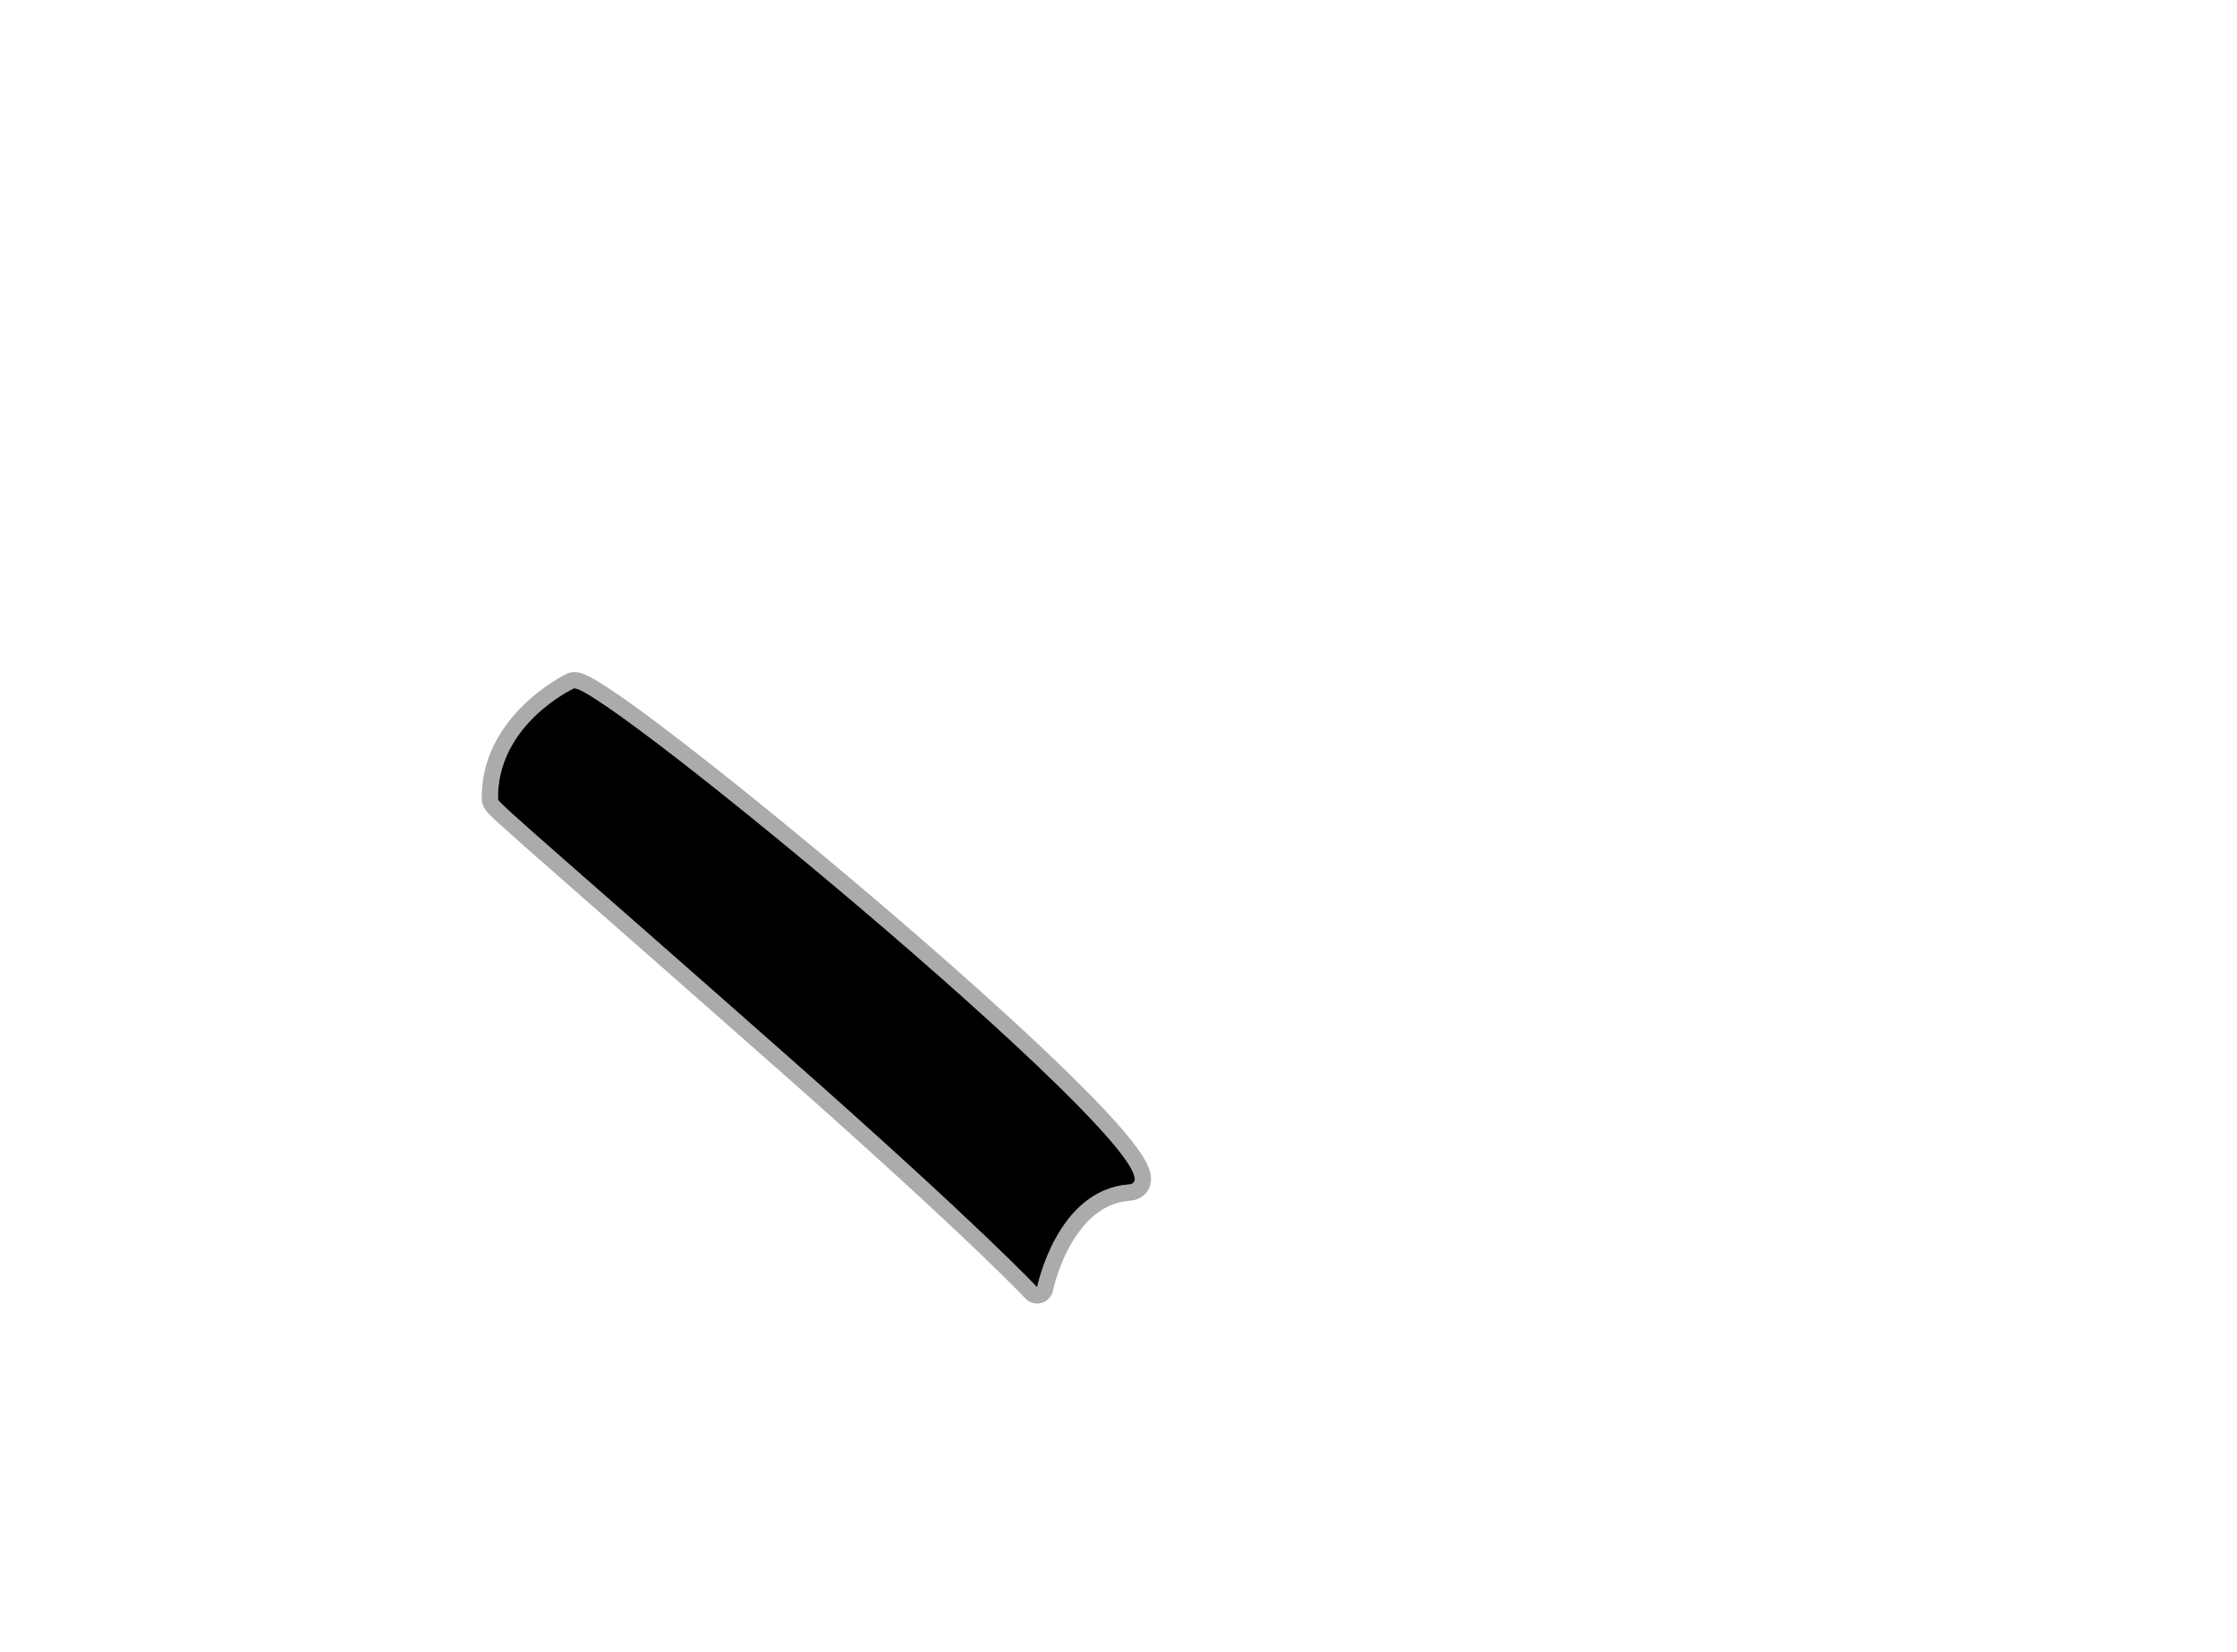 <?xml version="1.0" encoding="UTF-8" standalone="no"?><!DOCTYPE svg PUBLIC "-//W3C//DTD SVG 1.1//EN" "http://www.w3.org/Graphics/SVG/1.1/DTD/svg11.dtd"><svg width="100%" height="100%" viewBox="0 0 19500 14400" version="1.1" xmlns="http://www.w3.org/2000/svg" xmlns:xlink="http://www.w3.org/1999/xlink" xml:space="preserve" xmlns:serif="http://www.serif.com/" style="fill-rule:evenodd;clip-rule:evenodd;stroke-linejoin:round;stroke-miterlimit:2;"><g id="hinge"><path d="M5000.52,6000.7c0,0 -672.407,313.195 -659.328,967.886c0.621,31.096 687.745,614.067 2556.41,2264.9c1660.87,1467.26 2142.97,1986.2 2142.97,1986.2c0,0 169.24,-848.802 798.772,-895.78c629.532,-46.979 -4635.27,-4407.81 -4838.83,-4323.21Z" style="fill:undefined;"/><path d="M4946.15,5869.88c25.644,-10.657 73.205,-20.857 138.241,3.196c71.308,26.373 227.505,123.855 440.588,277.683c992.639,716.604 3347.32,2687.12 4177.35,3602.2c136.243,150.202 233.025,274.767 281.496,363.049c31.904,58.11 46.189,107.526 48.855,144.587c4.535,63.044 -16.252,110.506 -50.042,145.738c-28.341,29.551 -70.299,54.194 -132.74,58.854c-205.446,15.331 -348.531,139.047 -449.002,277.528c-166.429,229.393 -221.381,504.68 -221.381,504.68c-10.402,52.17 -49.154,94.115 -100.339,108.607c-51.185,14.492 -106.175,-0.913 -142.382,-39.887c-0,0 -480.045,-516.205 -2132.98,-1976.45c-1687.07,-1490.4 -2413.82,-2113.43 -2542.81,-2245.81c-57.723,-59.242 -61.198,-109.873 -61.449,-122.436c-14.806,-741.091 741.151,-1099.13 741.151,-1099.13c1.799,-0.838 3.615,-1.638 5.447,-2.4Zm54.368,130.819c0,0 -672.407,313.195 -659.328,967.886c0.621,31.096 687.745,614.067 2556.41,2264.9c1660.87,1467.26 2142.97,1986.2 2142.97,1986.2c0,0 169.24,-848.802 798.772,-895.78c629.532,-46.979 -4635.27,-4407.81 -4838.83,-4323.21Z" style="fill-opacity:0.33;"/></g></svg>